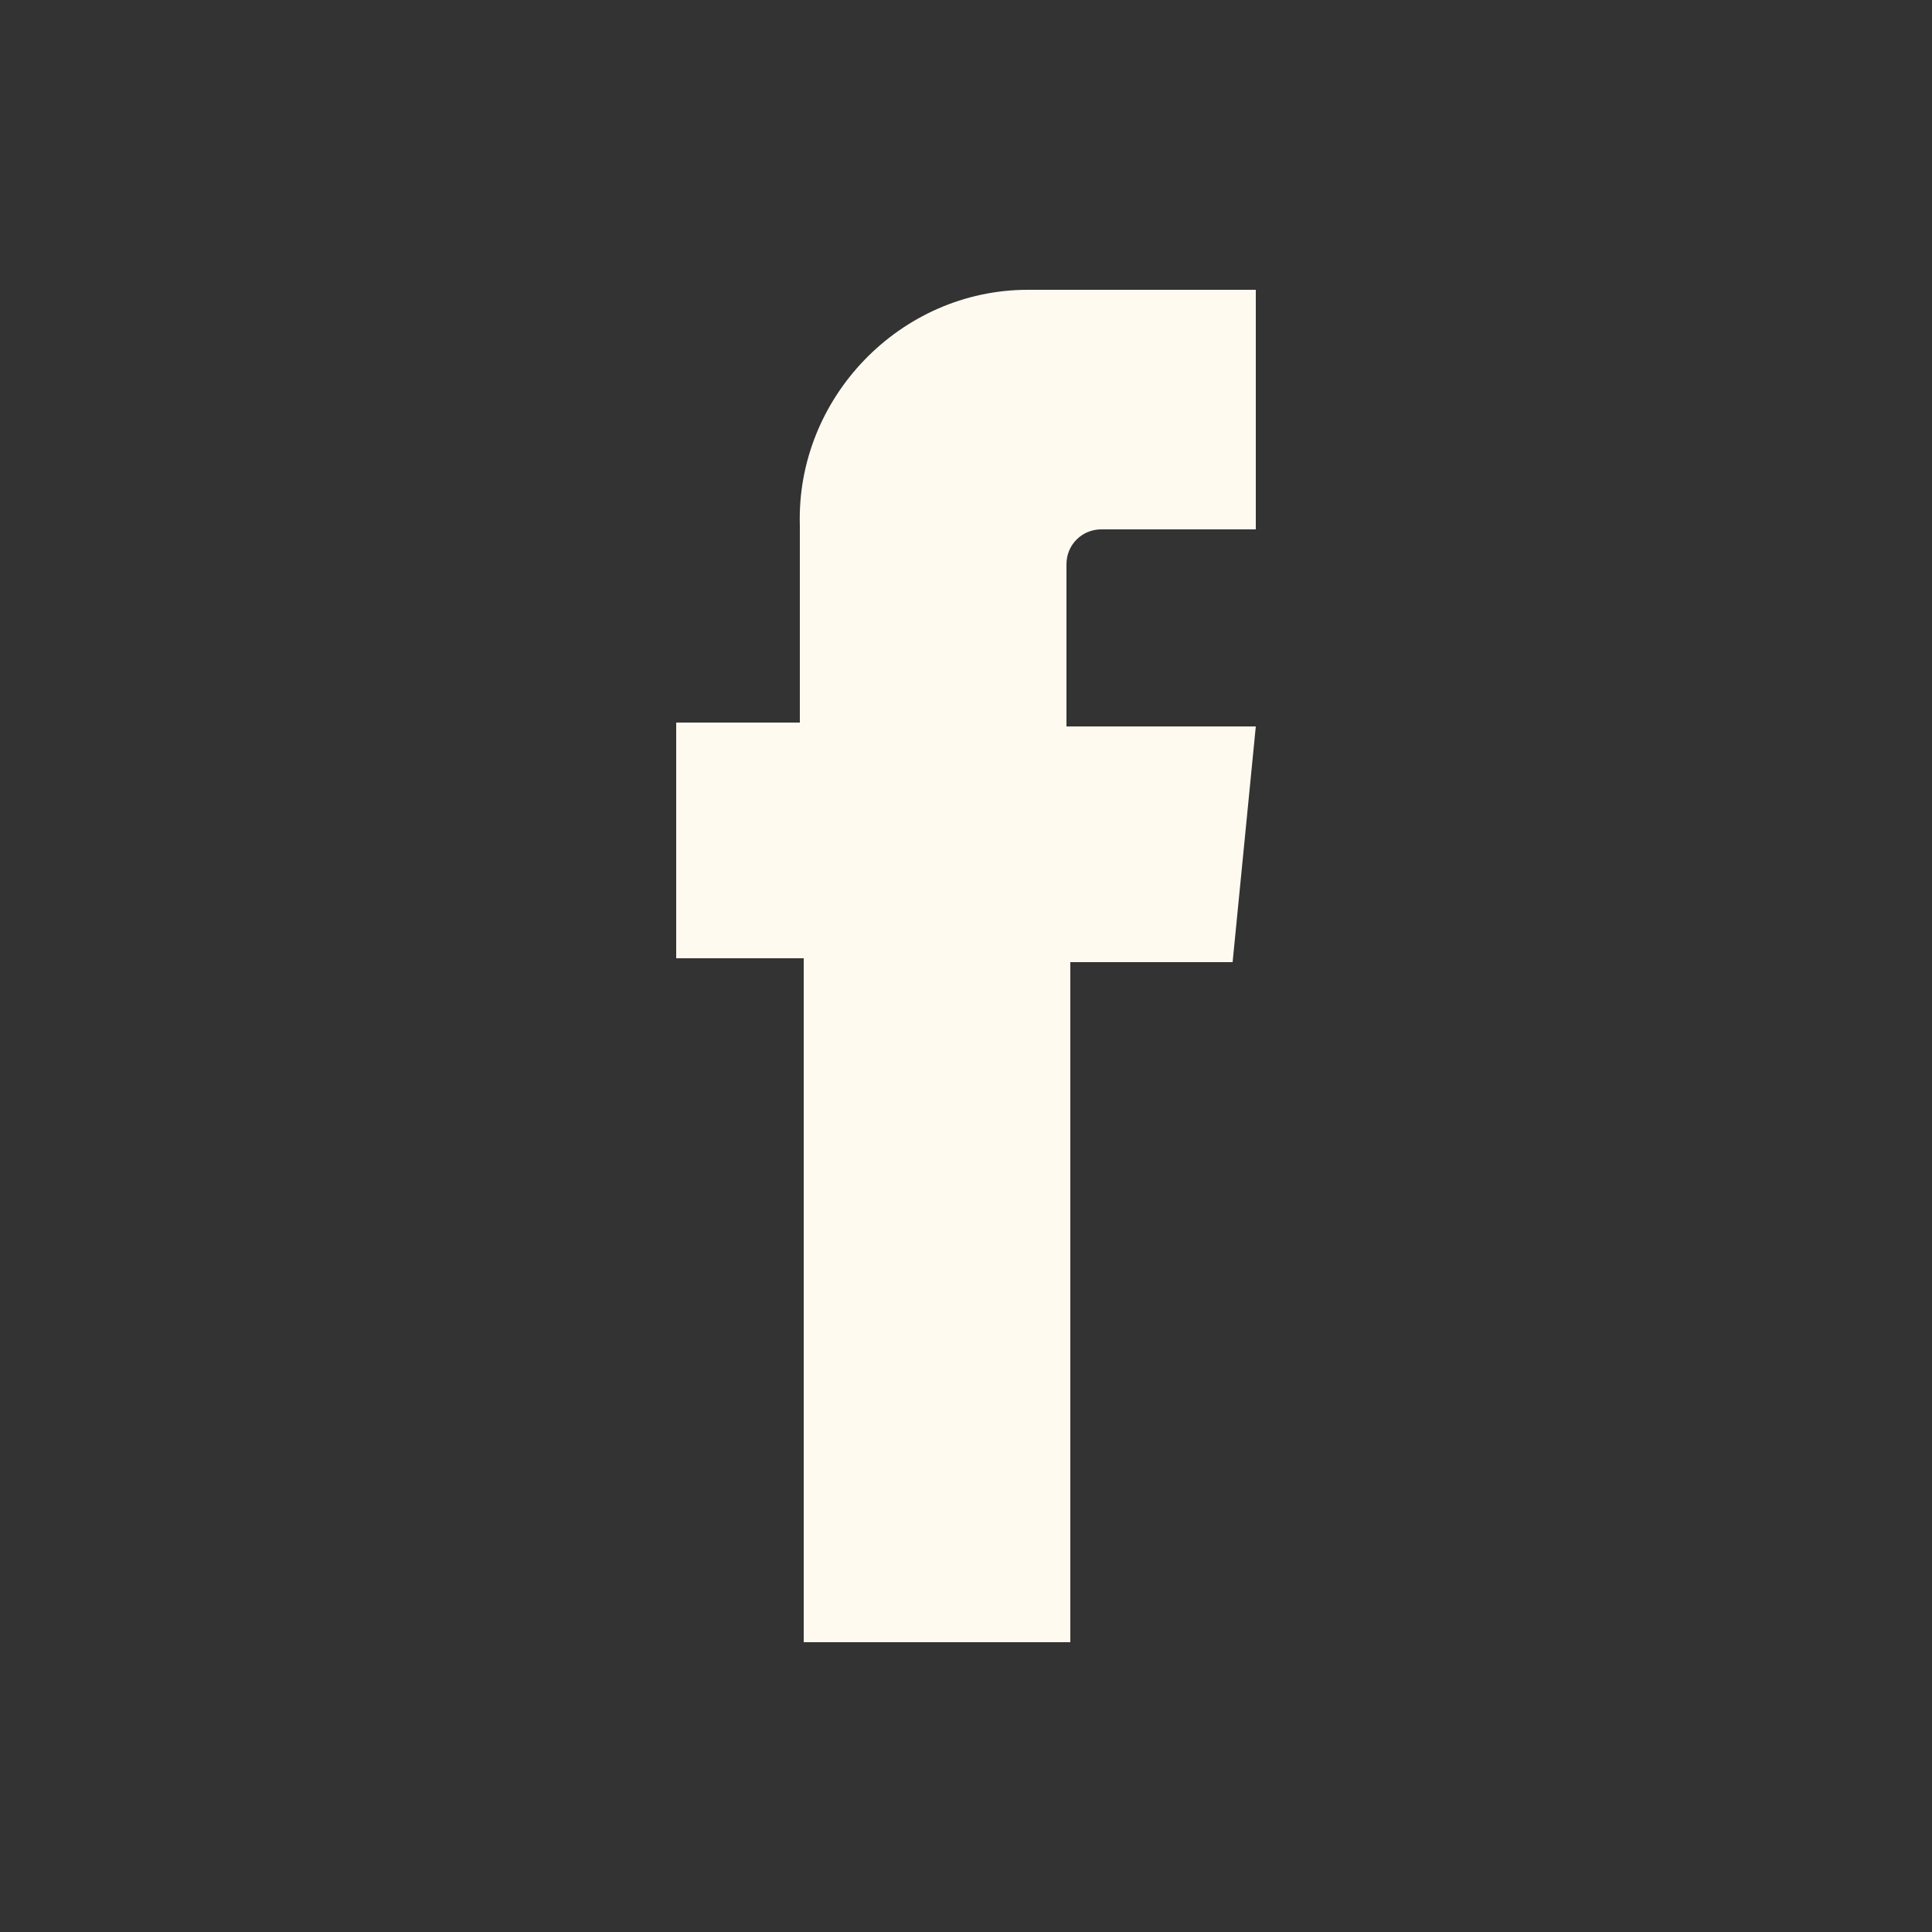 <?xml version="1.0" encoding="utf-8"?>
<!-- Generator: Adobe Illustrator 23.0.0, SVG Export Plug-In . SVG Version: 6.00 Build 0)  -->
<svg version="1.0" id="Layer_1" xmlns="http://www.w3.org/2000/svg" xmlns:xlink="http://www.w3.org/1999/xlink" x="0px" y="0px"
	 viewBox="0 0 50 50" enable-background="new 0 0 50 50" xml:space="preserve">
<rect x="0" y="0" width="50" height="50" fill="#333333" stroke="none"/>
<path id="f" fill="#FFFAF0" d="M32.5,18.8h-4.9v-4.2c0-0.5,0.4-0.9,0.9-0.9l0,0h4V7.5h-5.9c-3.3,0-6,2.8-5.9,6.1v5.1h-3.2v6.1h3.3
	v17.7h6.9V24.9h4.2L32.5,18.8z"/>
</svg>
